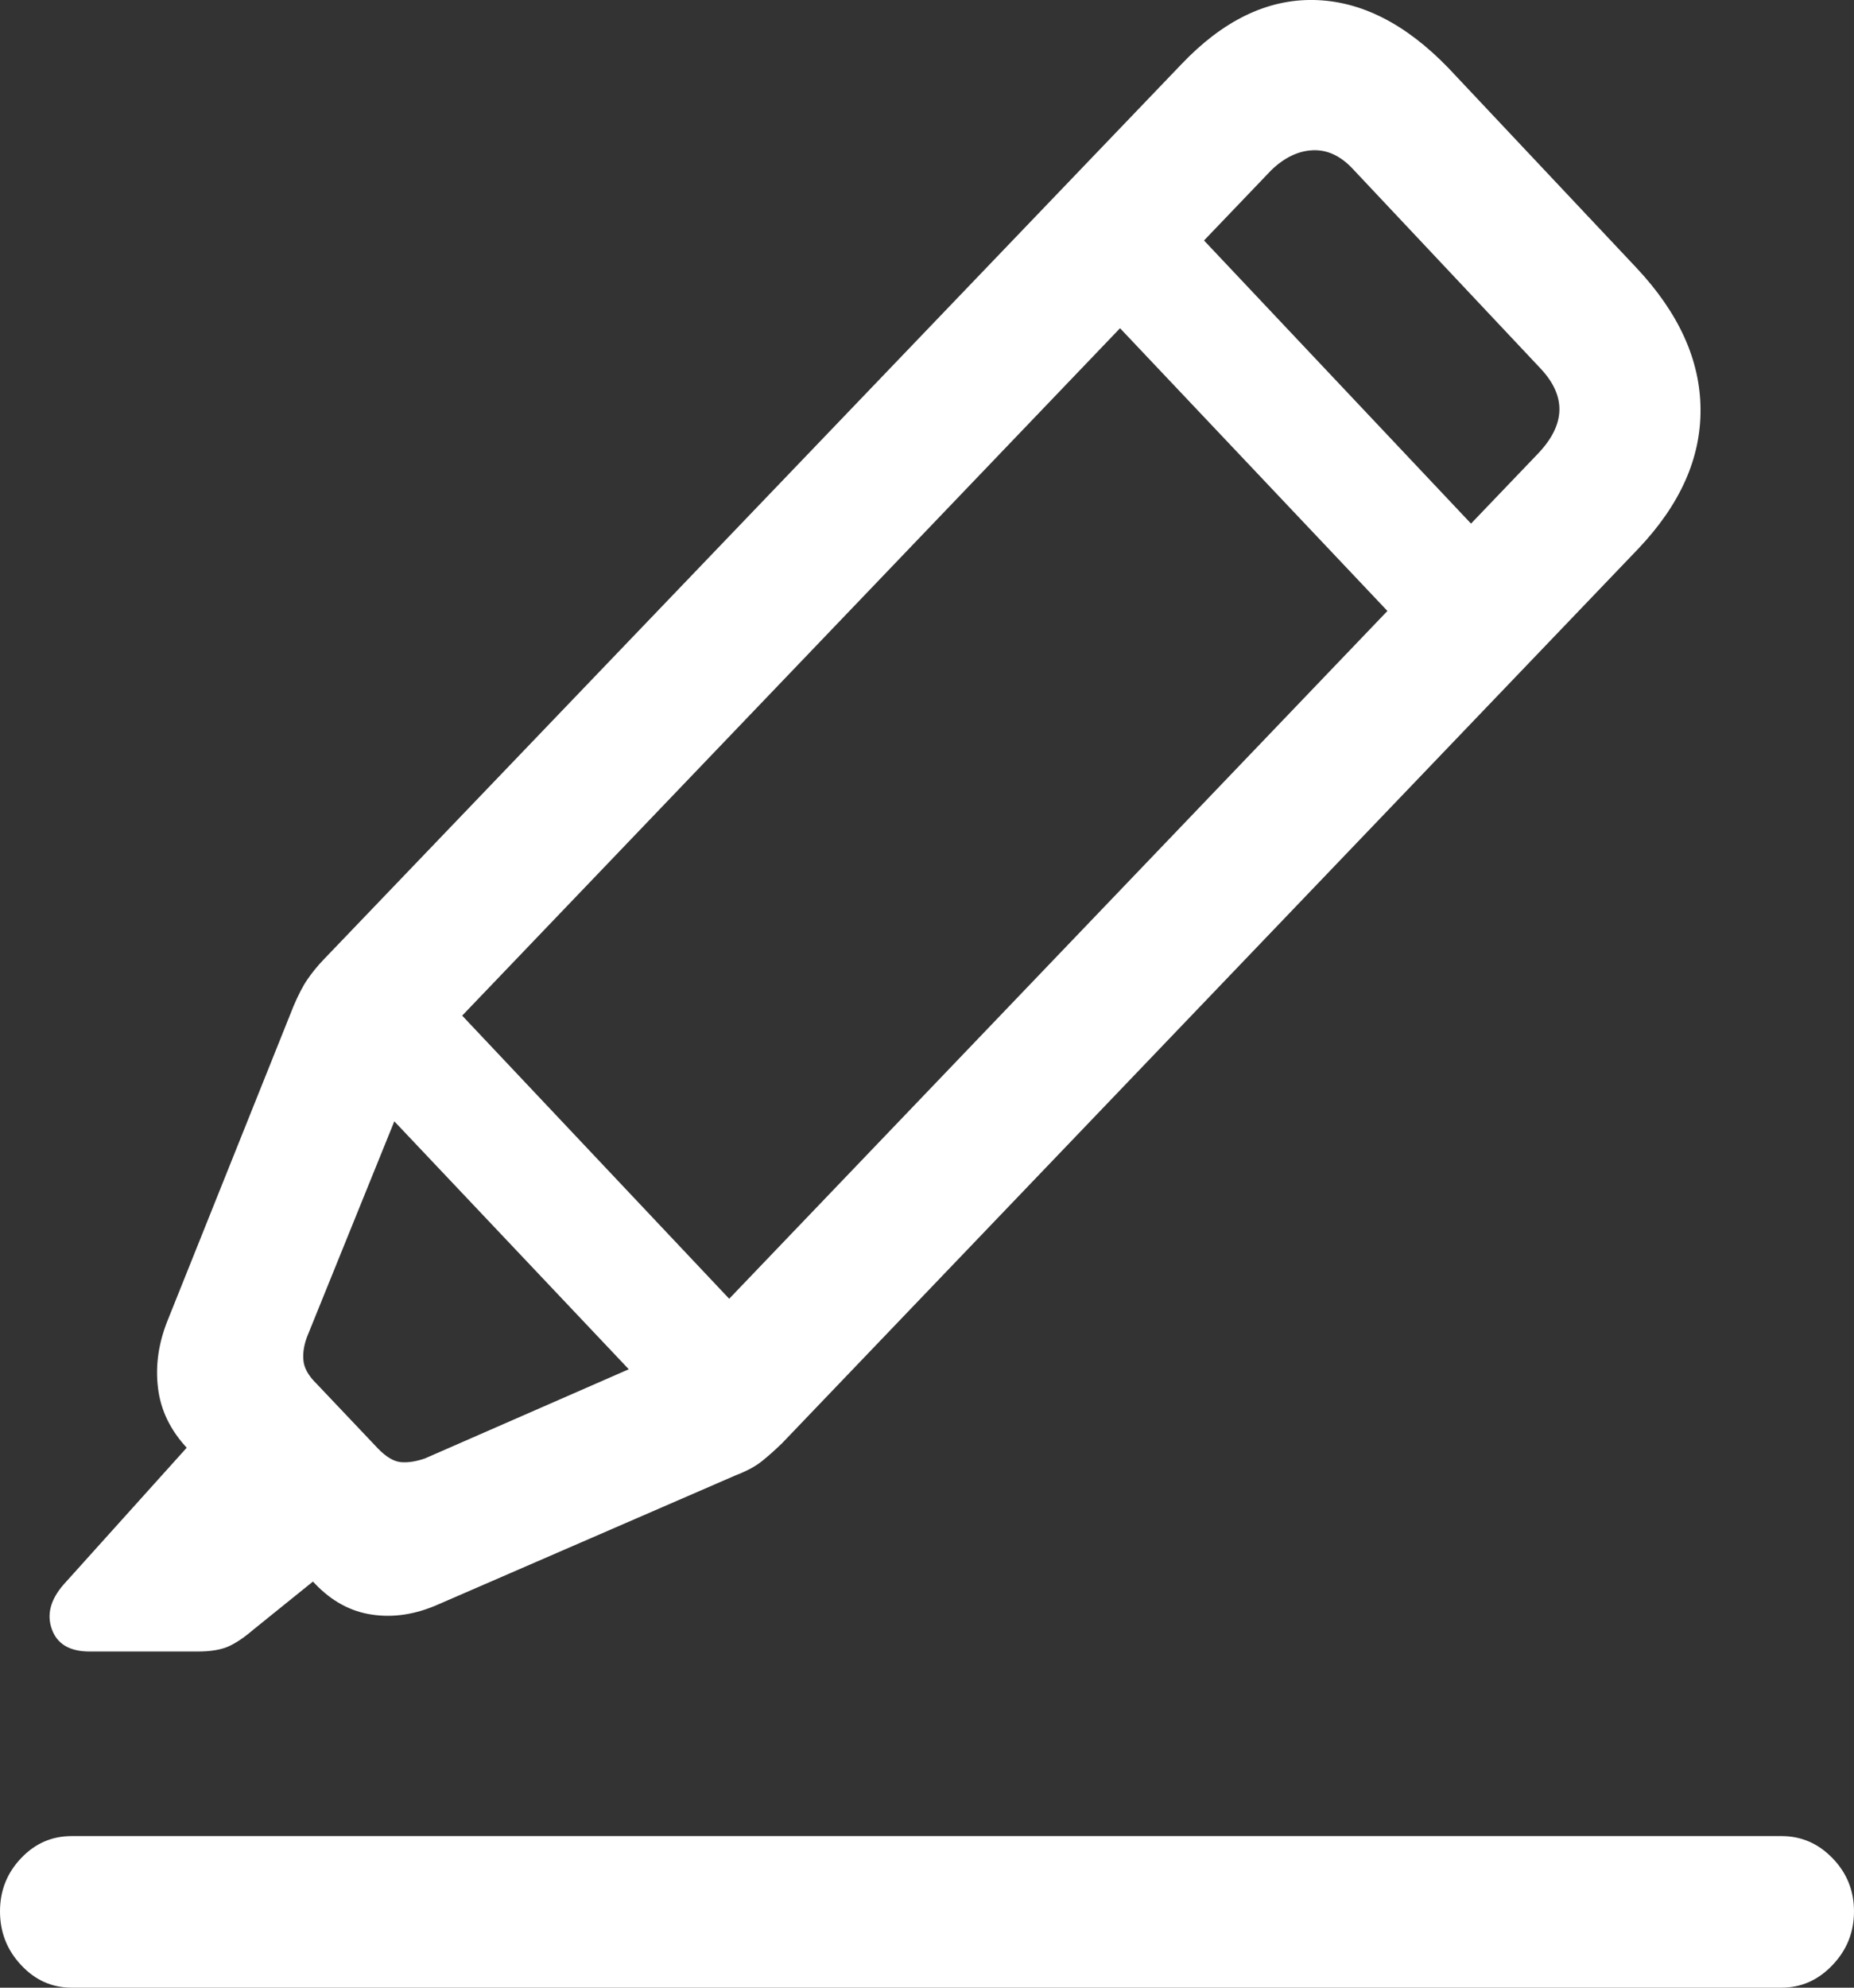 <svg width="14" height="15" viewBox="0 0 14 15" fill="none" xmlns="http://www.w3.org/2000/svg">
<rect x="0" y="0" width="14" height="15" fill="#333333" stroke="none"/>
<path d="M3.311 12.107L5.554 11.134C5.64 11.101 5.706 11.065 5.753 11.027C5.801 10.989 5.851 10.944 5.905 10.892L12.372 4.14C12.687 3.808 12.844 3.458 12.841 3.088C12.839 2.719 12.678 2.363 12.358 2.022L10.939 0.515C10.615 0.179 10.276 0.007 9.922 0C9.569 -0.007 9.234 0.155 8.919 0.487L2.446 7.239C2.396 7.291 2.355 7.342 2.321 7.392C2.287 7.441 2.252 7.509 2.216 7.594L1.27 9.954C1.198 10.129 1.172 10.302 1.193 10.473C1.213 10.643 1.288 10.797 1.419 10.935L2.378 11.951C2.505 12.084 2.649 12.162 2.811 12.185C2.973 12.209 3.14 12.183 3.311 12.107ZM3.209 11.006C3.142 11.029 3.081 11.039 3.027 11.034C2.973 11.029 2.914 10.994 2.851 10.928L2.392 10.444C2.329 10.383 2.295 10.322 2.291 10.263C2.286 10.204 2.297 10.141 2.324 10.075L3.162 8.007L9.601 1.283C9.7 1.188 9.804 1.139 9.912 1.134C10.02 1.129 10.119 1.174 10.21 1.269L11.635 2.783C11.829 2.991 11.822 3.204 11.615 3.422L5.176 10.146L3.209 11.006ZM0.676 12.463H1.493C1.588 12.463 1.663 12.451 1.72 12.427C1.776 12.403 1.84 12.361 1.912 12.299L2.547 11.787L1.574 10.743L0.48 11.958C0.381 12.072 0.351 12.184 0.392 12.296C0.432 12.407 0.527 12.463 0.676 12.463ZM2.547 8.007L5.311 10.928L5.946 10.267L3.182 7.338L2.547 8.007ZM8.155 2.157L10.919 5.078L11.554 4.424L8.791 1.496L8.155 2.157ZM0.541 15H13.453C13.601 15 13.73 14.943 13.838 14.829C13.946 14.716 14 14.581 14 14.424C14 14.268 13.946 14.134 13.838 14.023C13.73 13.911 13.601 13.856 13.453 13.856H0.541C0.392 13.856 0.265 13.911 0.159 14.023C0.053 14.134 0 14.268 0 14.424C0 14.581 0.053 14.716 0.159 14.829C0.265 14.943 0.392 15 0.541 15Z" fill="white" style="fill:white;fill:white;fill-opacity:1;"/>
</svg>
